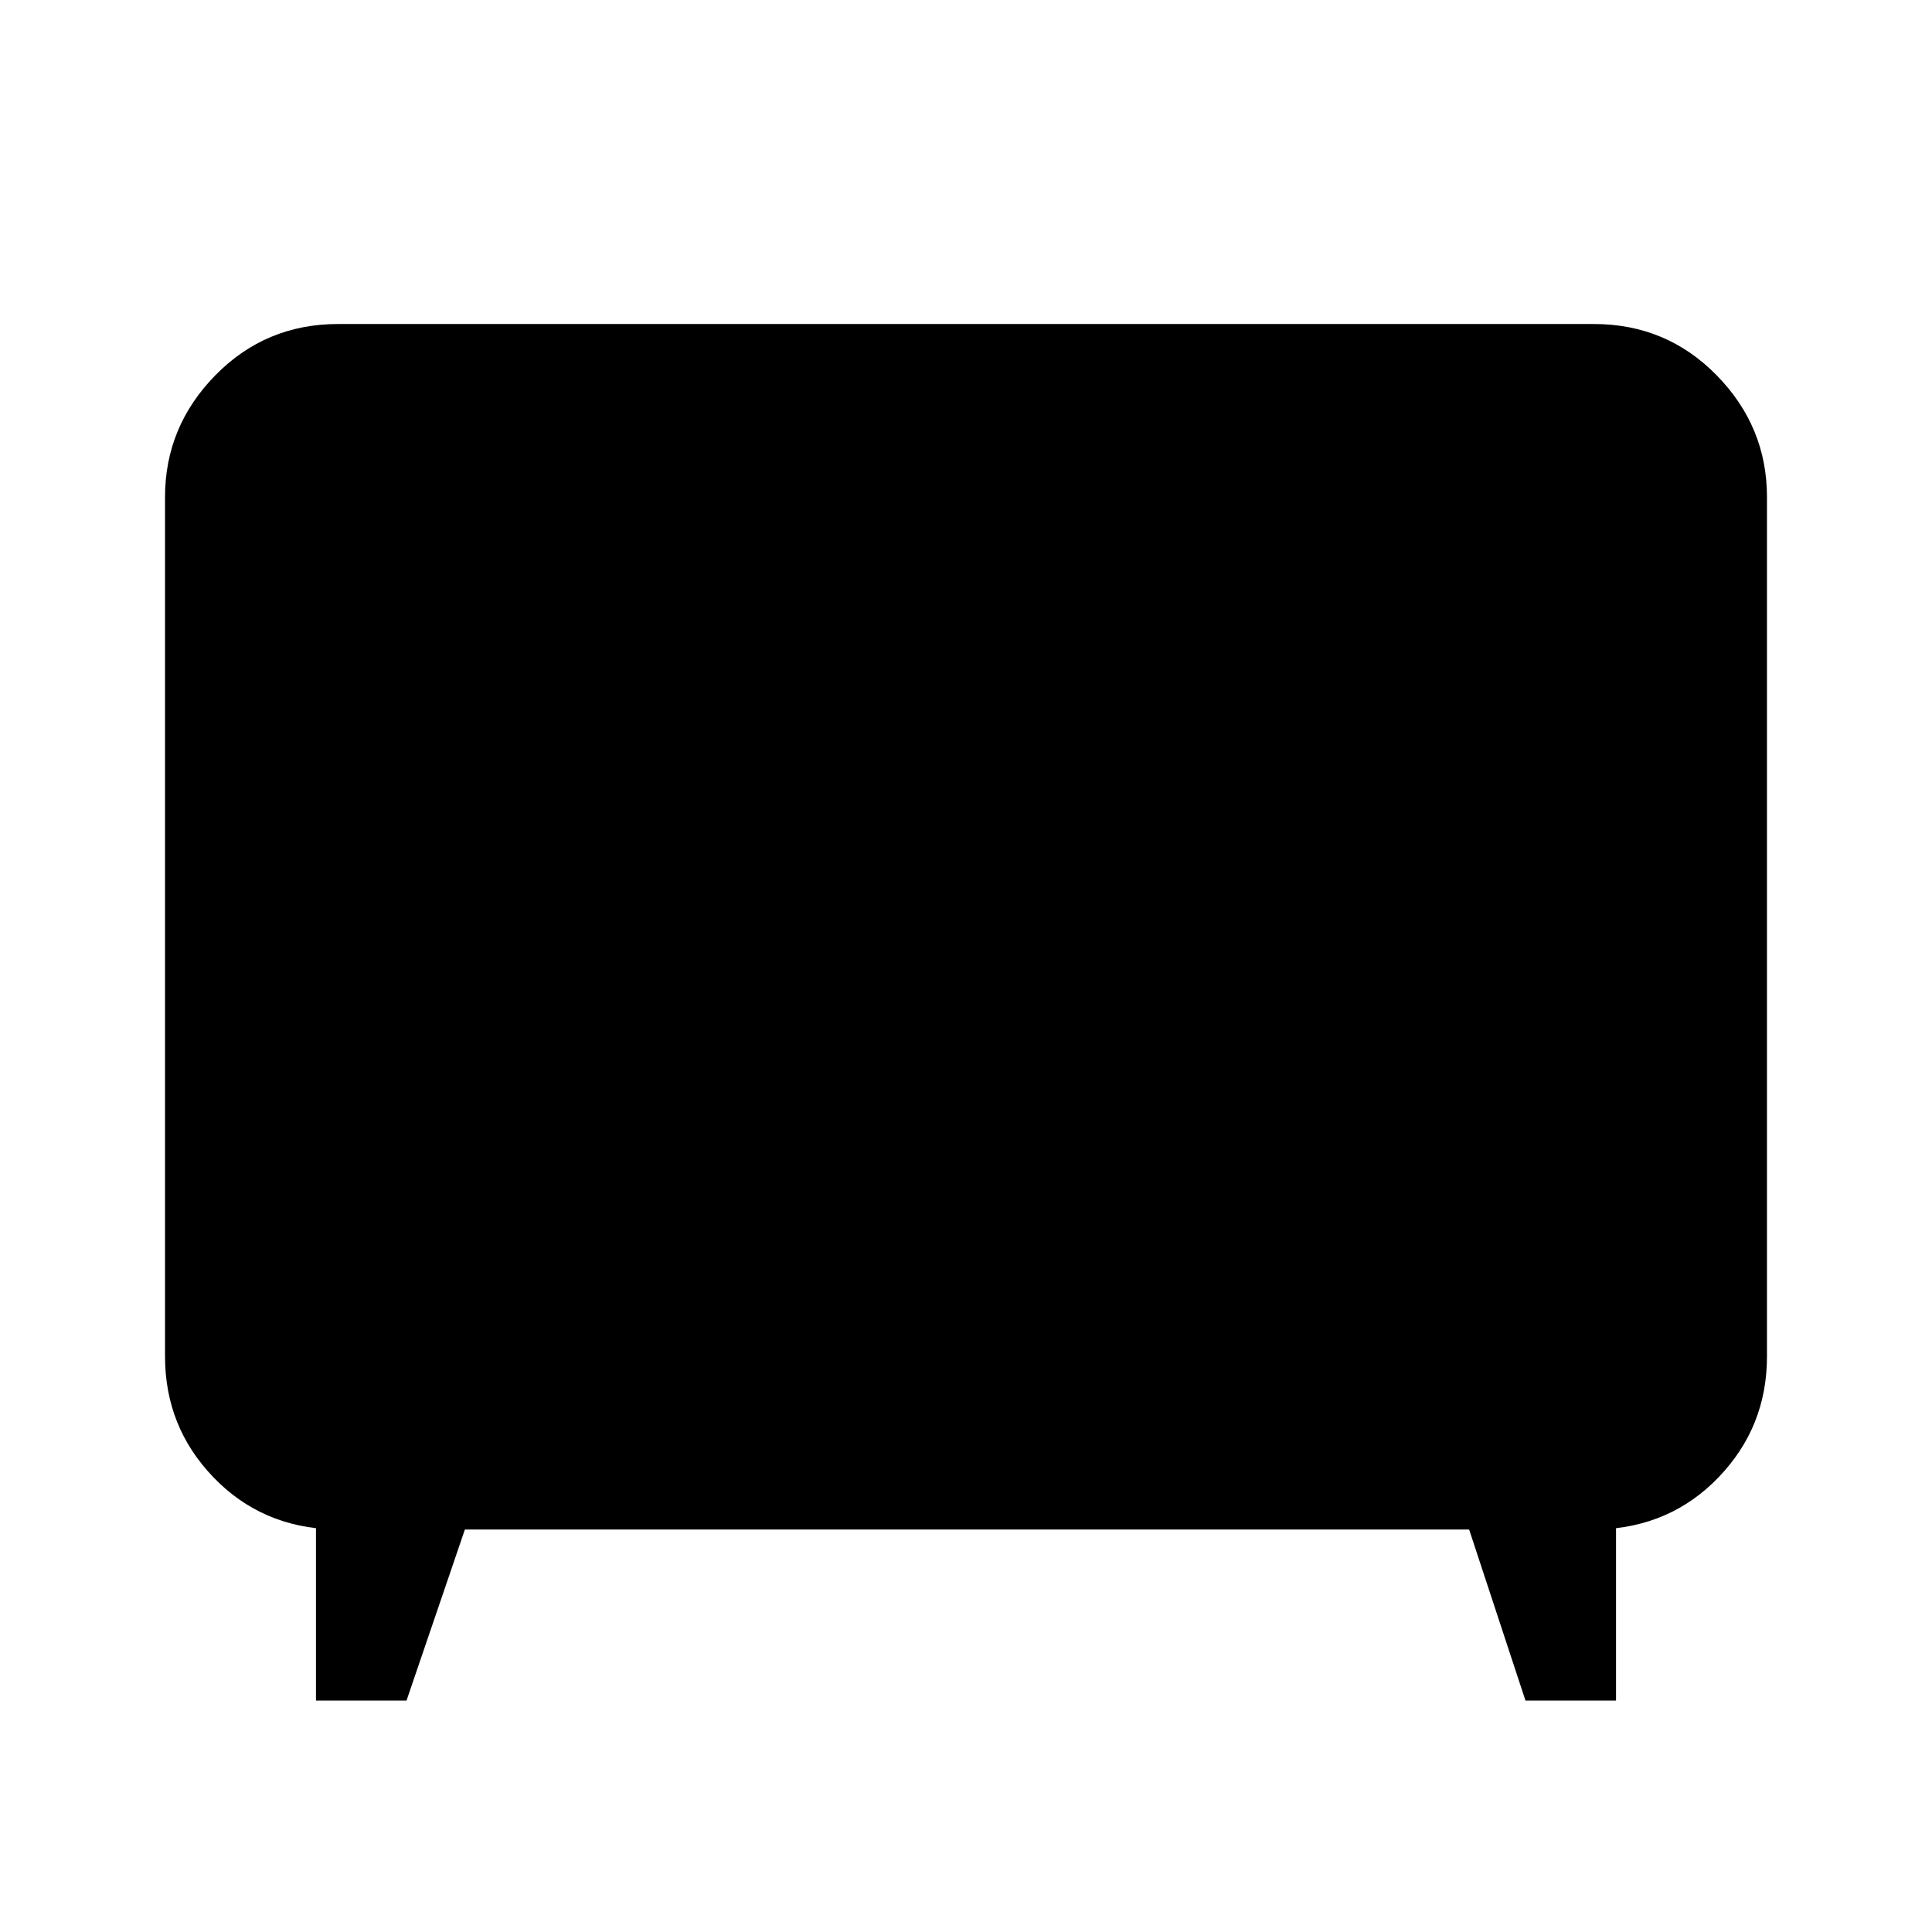<svg xmlns="http://www.w3.org/2000/svg" height="24" width="24"><path d="M3.925 21.125v-2.3L4.15 19q-.9-.025-1.5-.65t-.6-1.5V6.175q0-.875.625-1.513.625-.637 1.525-.637h15.6q.9 0 1.525.637.625.638.625 1.513V16.85q0 .875-.6 1.5t-1.5.65l.225-.175v2.3H18.95L18.25 19H5.775l-.725 2.125Z"/></svg>